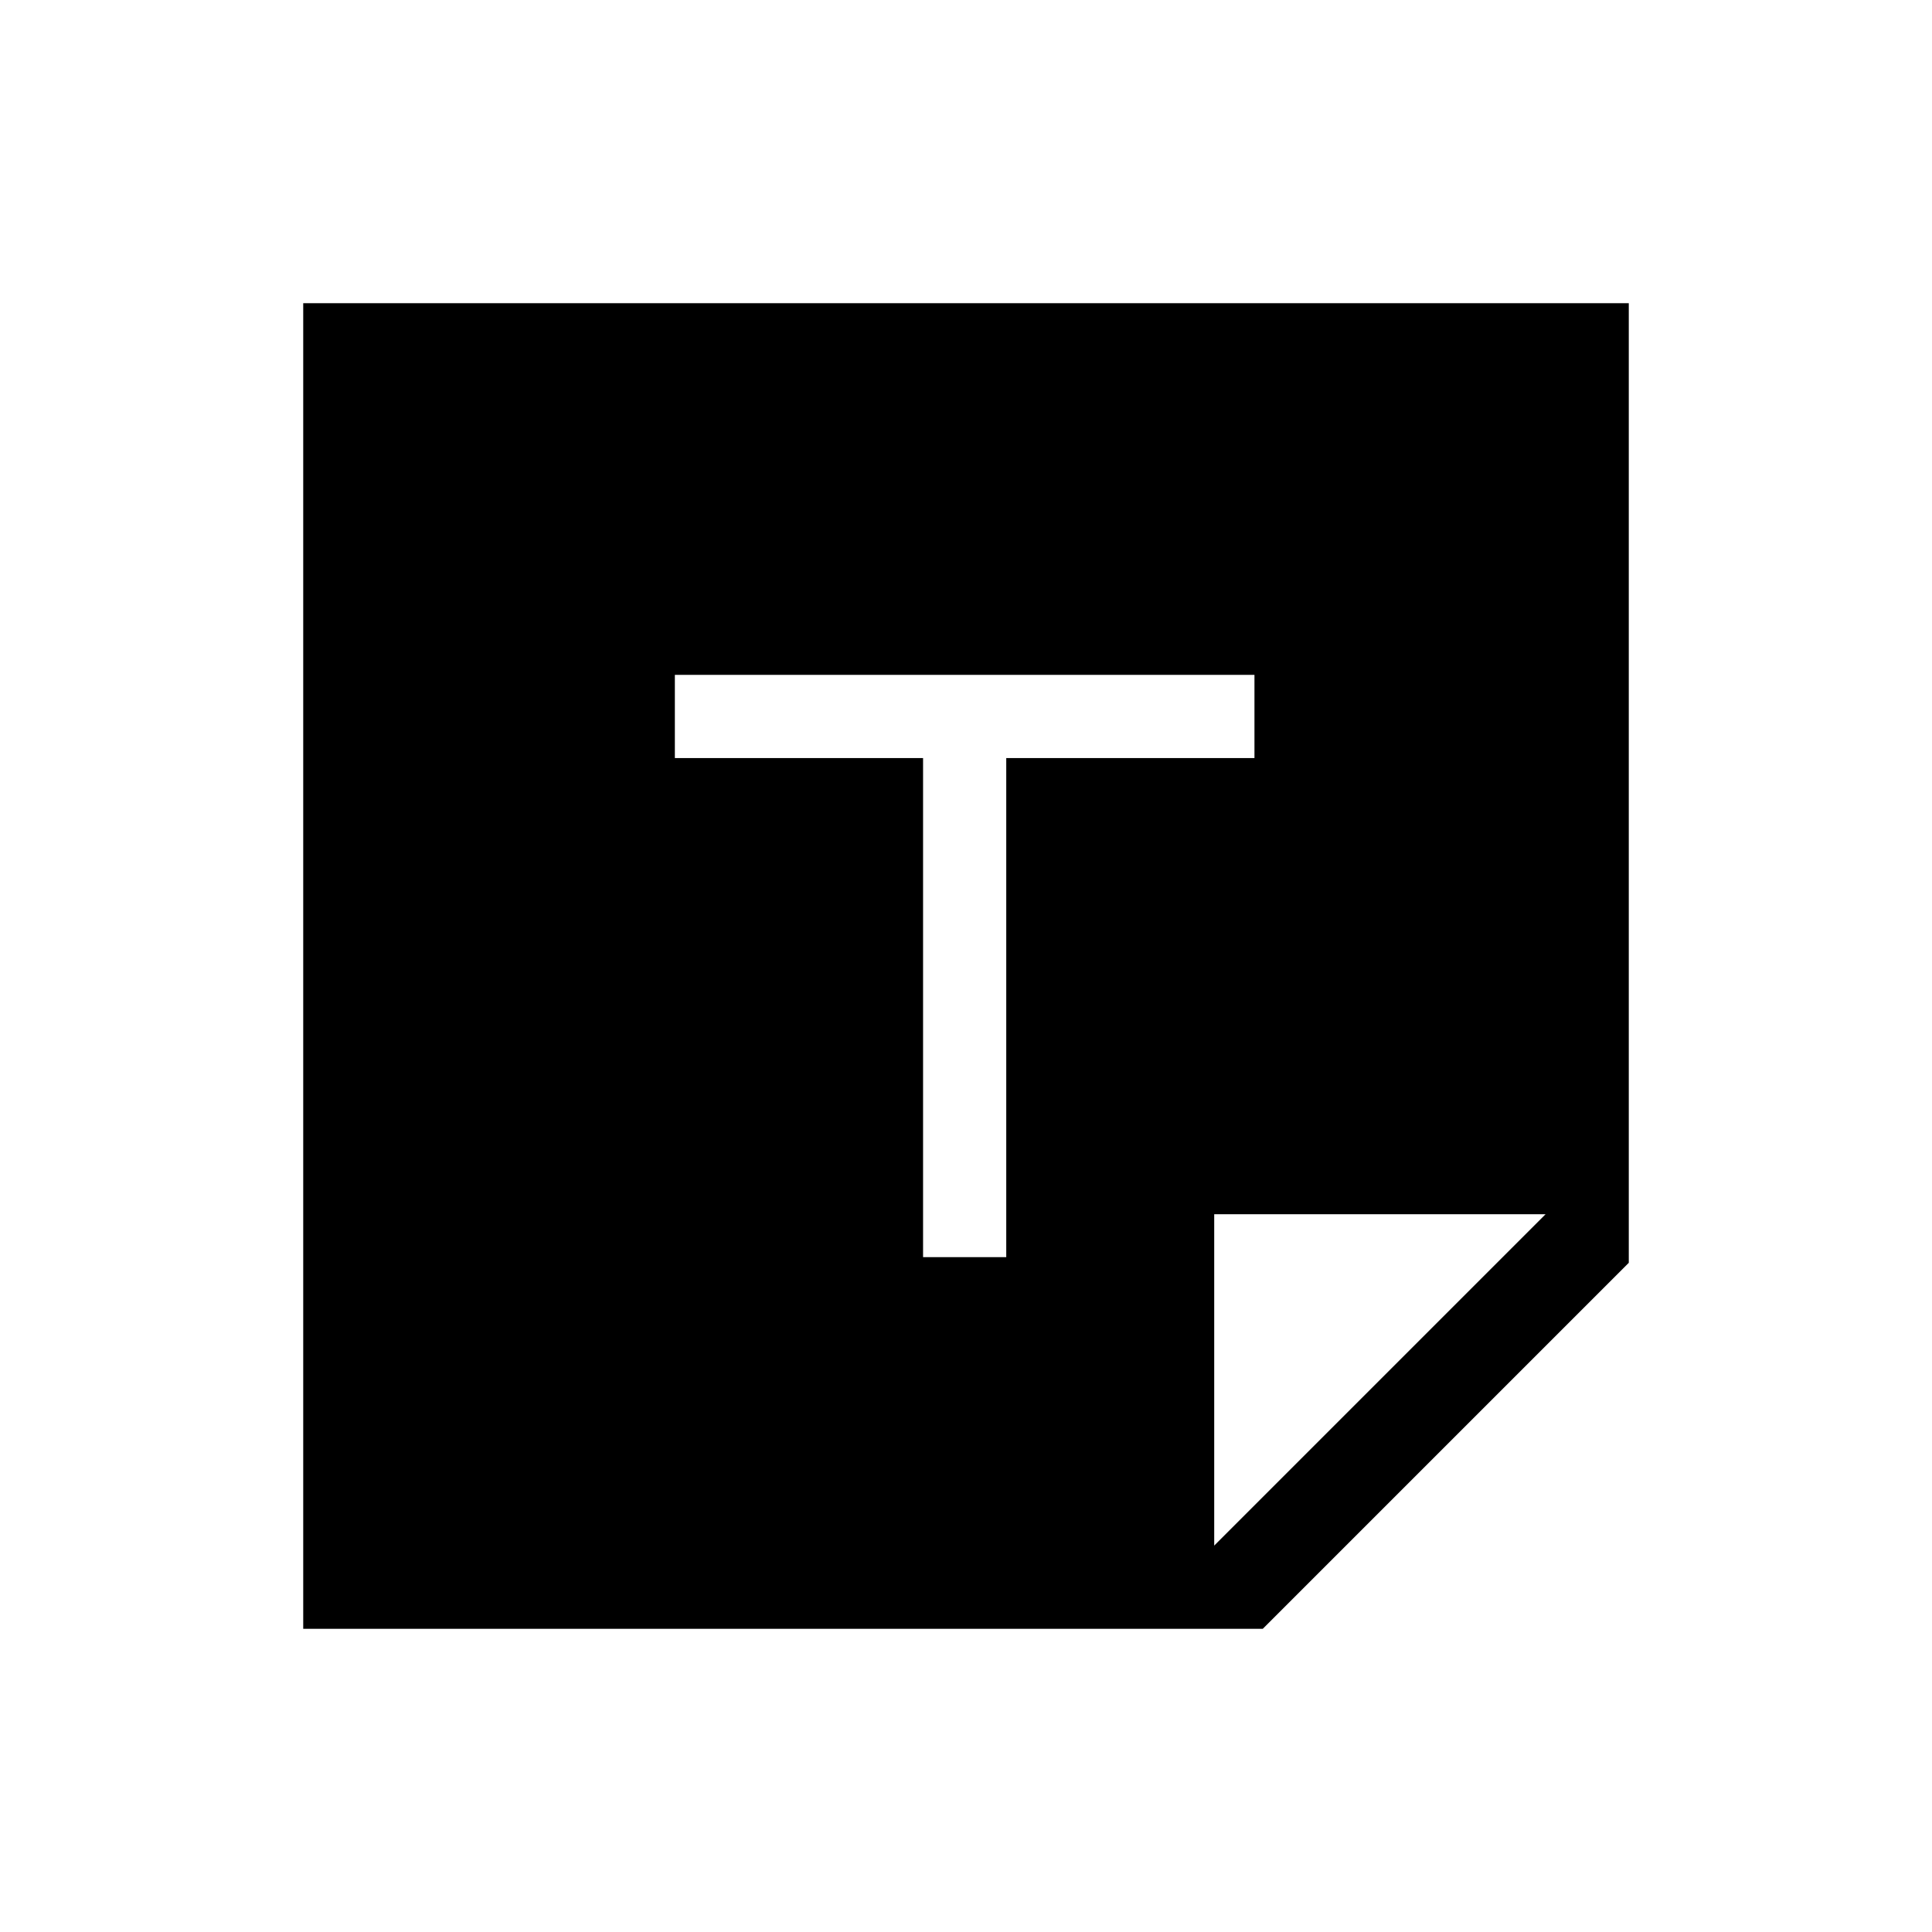 <svg xmlns="http://www.w3.org/2000/svg" height="40" viewBox="0 -960 960 960" width="40"><path d="M627.481-150.667H150.667v-658.666h658.666v476.814L627.481-150.667ZM603.333-192 768-356.667H603.333V-192ZM458.667-335.333H500v-248.001h123.333v-41.333h-288v41.333h123.334v248.001Z"/></svg>